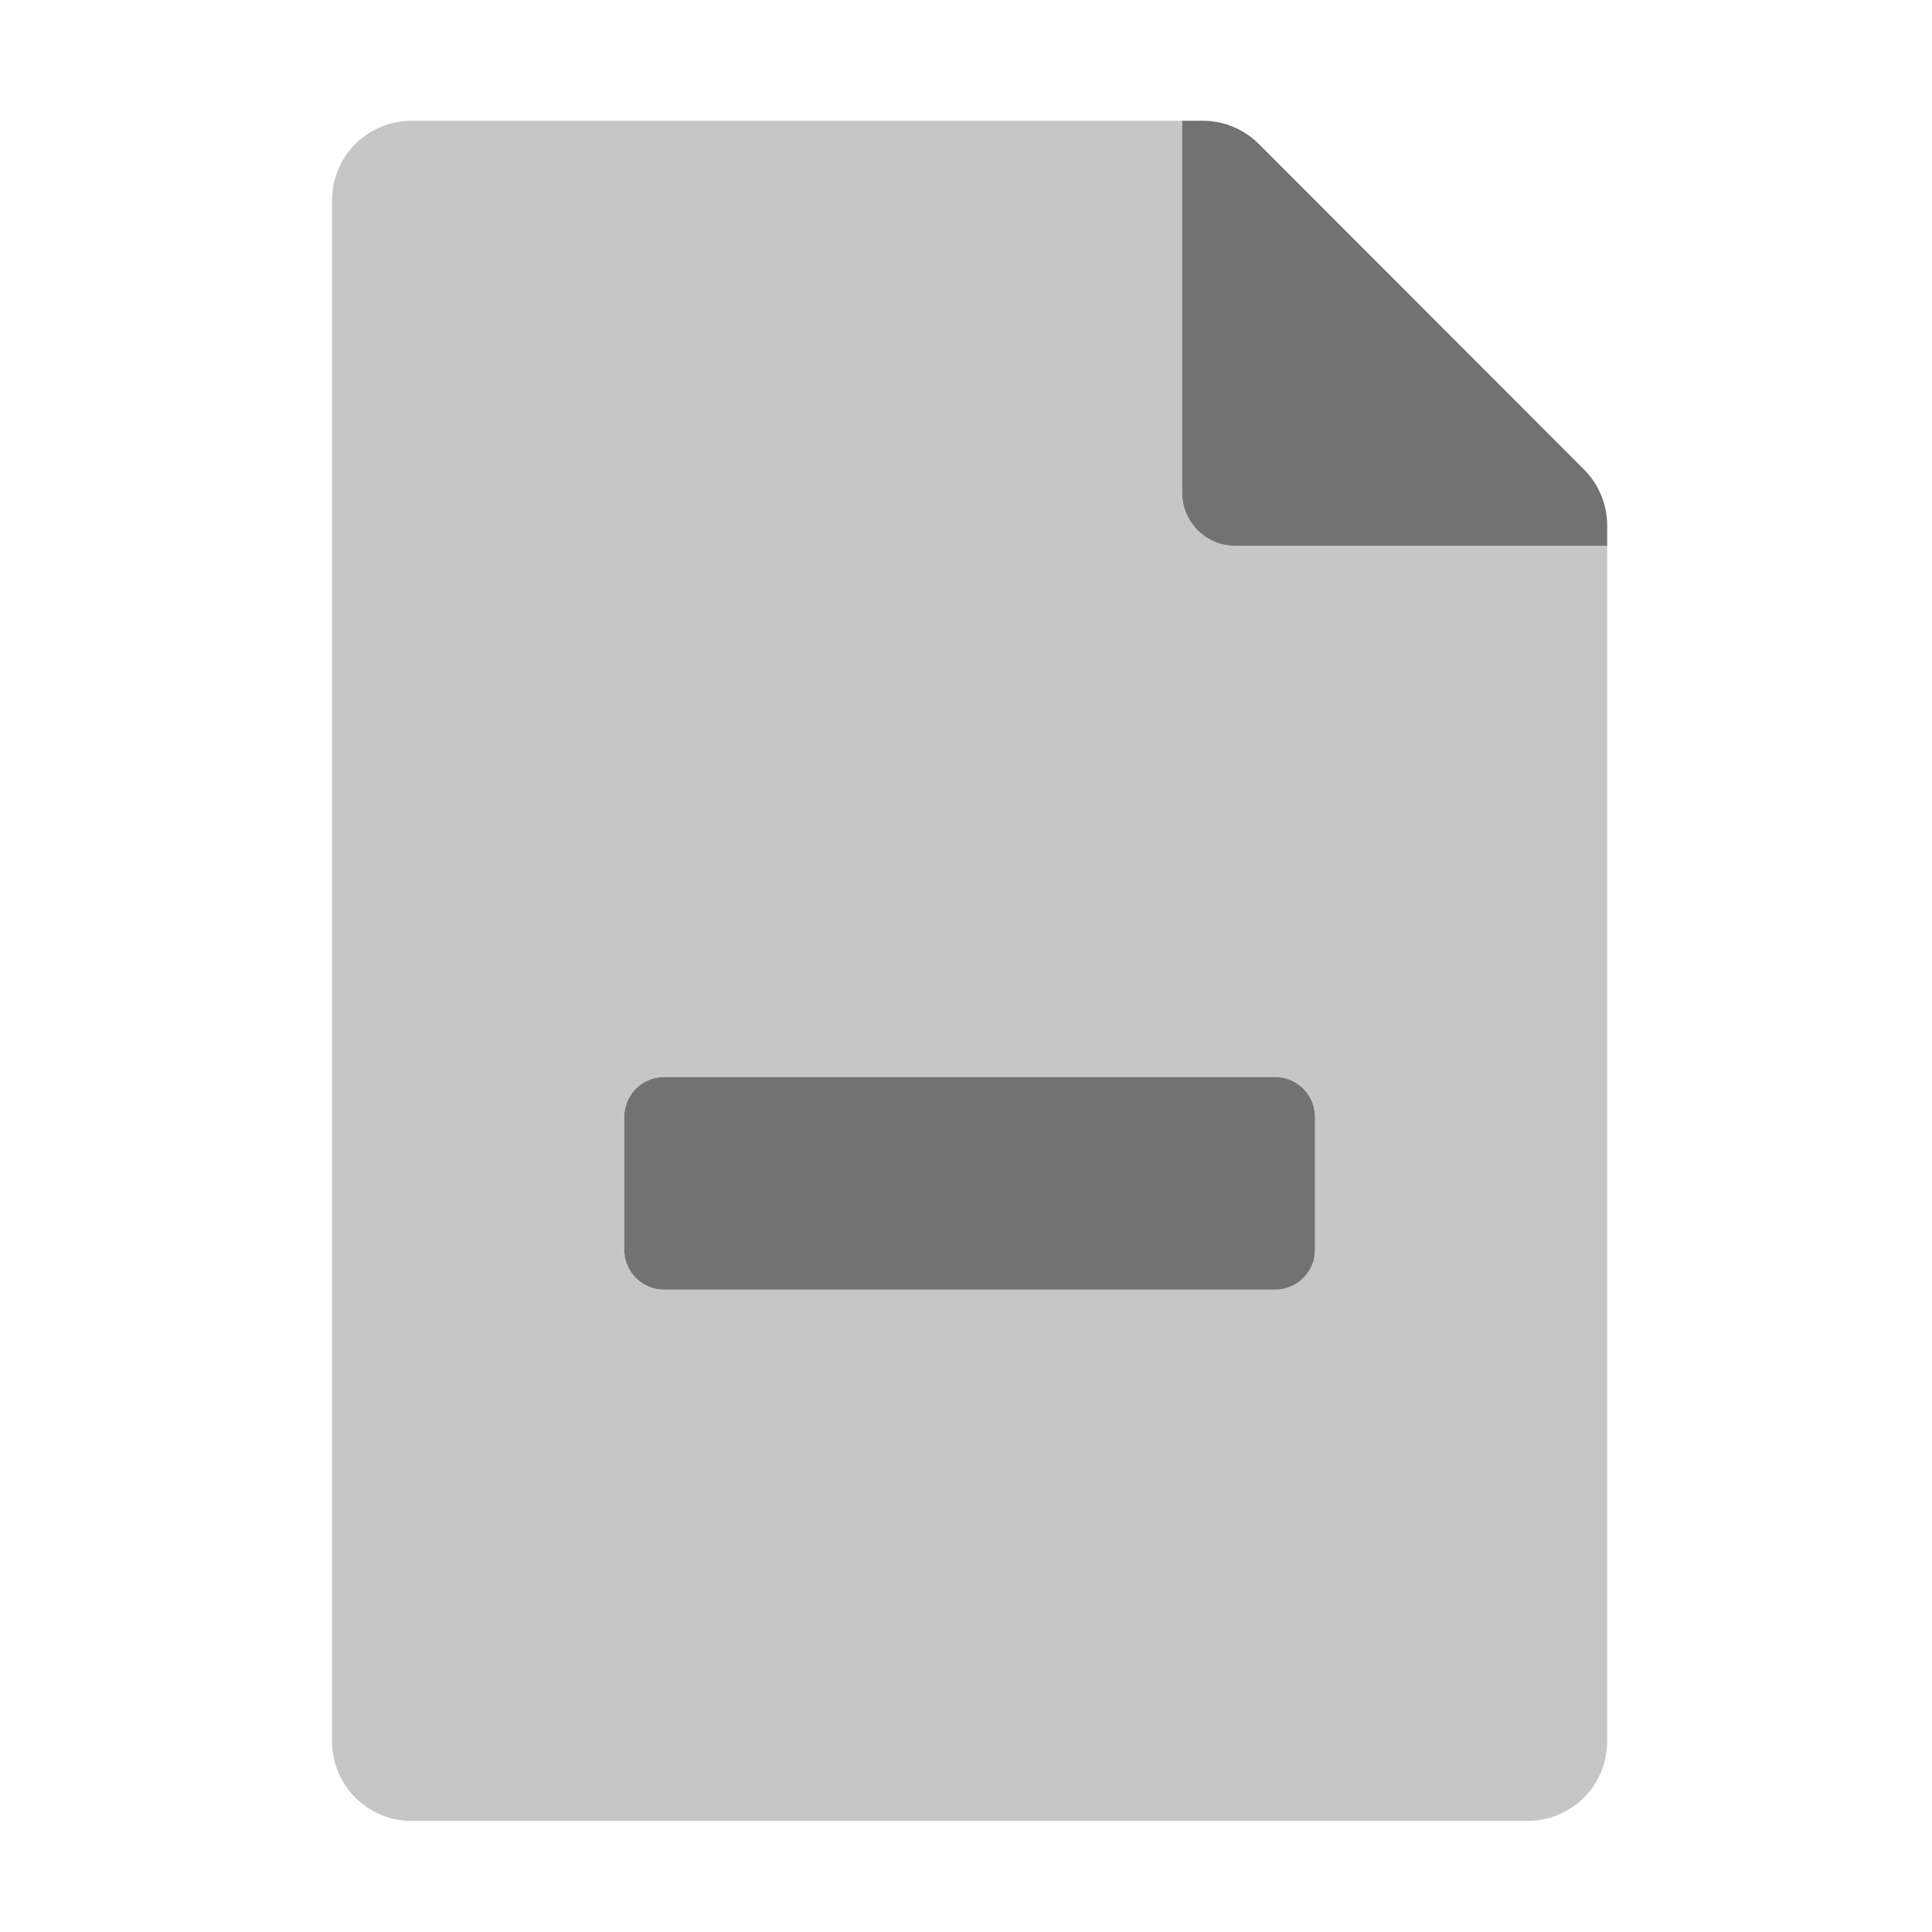 ﻿<?xml version='1.0' encoding='UTF-8'?>
<svg viewBox="-5.5 -2 32 32" xmlns="http://www.w3.org/2000/svg">
  <g transform="matrix(0.055, 0, 0, 0.055, 0, 0)">
    <defs>
      <style>.fa-secondary{opacity:.4}</style>
    </defs>
    <path d="M384, 128L272, 128A16 16 0 0 1 256, 112L256, 0L24, 0A23.94 23.94 0 0 0 0, 23.88L0, 488A23.94 23.94 0 0 0 23.88, 512L360, 512A23.94 23.94 0 0 0 384, 488.12L384, 128zM296, 340A12 12 0 0 1 284, 352L100, 352A12 12 0 0 1 88, 340L88, 300A12 12 0 0 1 100, 288L284, 288A12 12 0 0 1 296, 300z" fill="#727272" opacity="0.4" fill-opacity="1" class="Black" />
    <path d="M377, 105L279.1, 7A24 24 0 0 0 262.1, 0L256, 0L256, 112A16 16 0 0 0 272, 128L384, 128L384, 121.9A23.9 23.9 0 0 0 377, 105zM284, 288L100, 288A12 12 0 0 0 88, 300L88, 340A12 12 0 0 0 100, 352L284, 352A12 12 0 0 0 296, 340L296, 300A12 12 0 0 0 284, 288z" fill="#727272" fill-opacity="1" class="Black" />
  </g>
</svg>